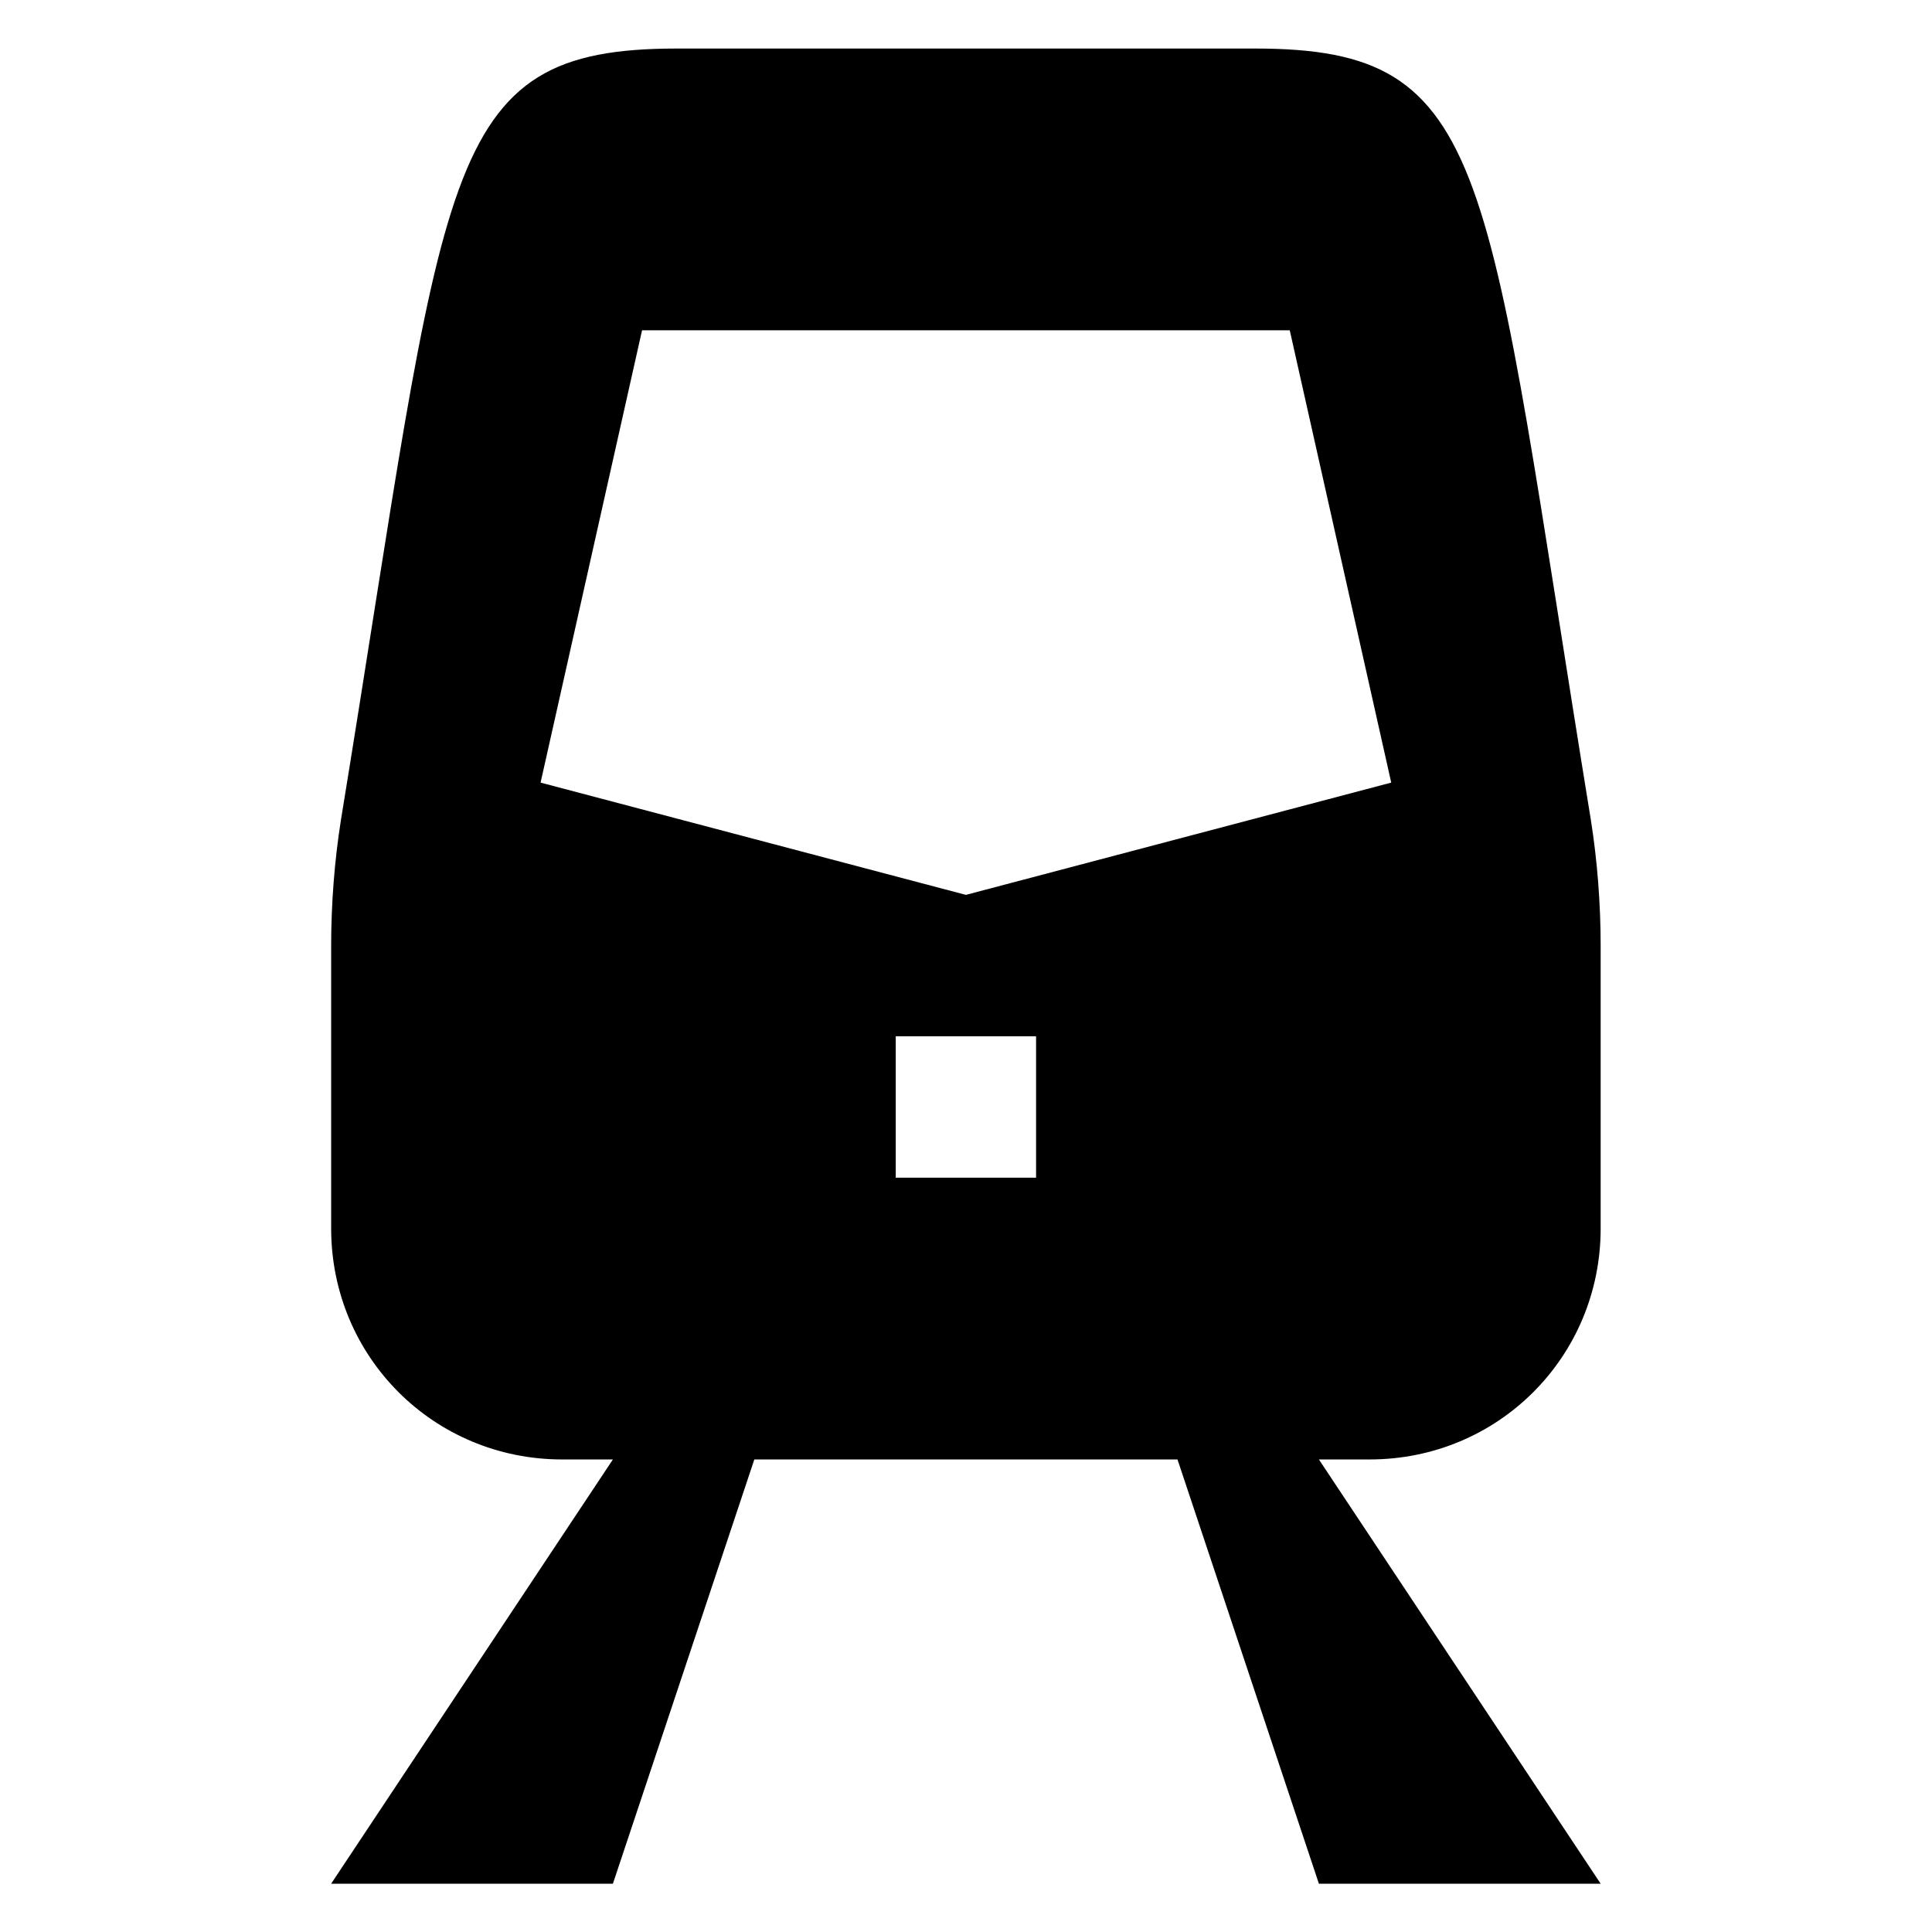 ﻿<?xml version="1.0" encoding="utf-8"?><svg version="1.1" xmlns="http://www.w3.org/2000/svg" xmlns:xlink="http://www.w3.org/1999/xlink" width="20px" height="20px" viewBox="0 0 20 20" xml:space="preserve" enable-background="new 0 0 20 20">
<g color-interpolation="linearRGB" transform="scale(0.75,0.75)">
<g transform="matrix(1.49 0 0 -1.49 0.667 26)">
<path d="M14.38 6.07 C14.38 4.88 13.43 3.93 12.24 3.93 L11.77 3.93 L14.38 0 L11.77 0 L10.46 3.93 L6.54 3.93 L5.23 0 L2.62 0 L5.23 3.93 L4.76 3.93 C3.57 3.93 2.62 4.88 2.62 6.07 L2.62 8.69 C2.62 9.07 2.65 9.47 2.71 9.85 C3.7 15.91 3.6 17 5.82 17 L11.18 17 C13.4 17 13.3 15.92 14.29 9.85 C14.35 9.47 14.38 9.07 14.38 8.69 L14.38 6.07 Z M9.15 6.54 L9.15 6.54 L9.15 7.85 L7.85 7.85 L7.85 6.54 L9.15 6.54 Z M8.5 9.16 L12.44 10.2 L11.5 14.39 L5.5 14.39 L4.56 10.2 L8.5 9.16 Z " stroke="none"  fill-rule="evenodd" fill-opacity="1" />
</g>
</g>
</svg>